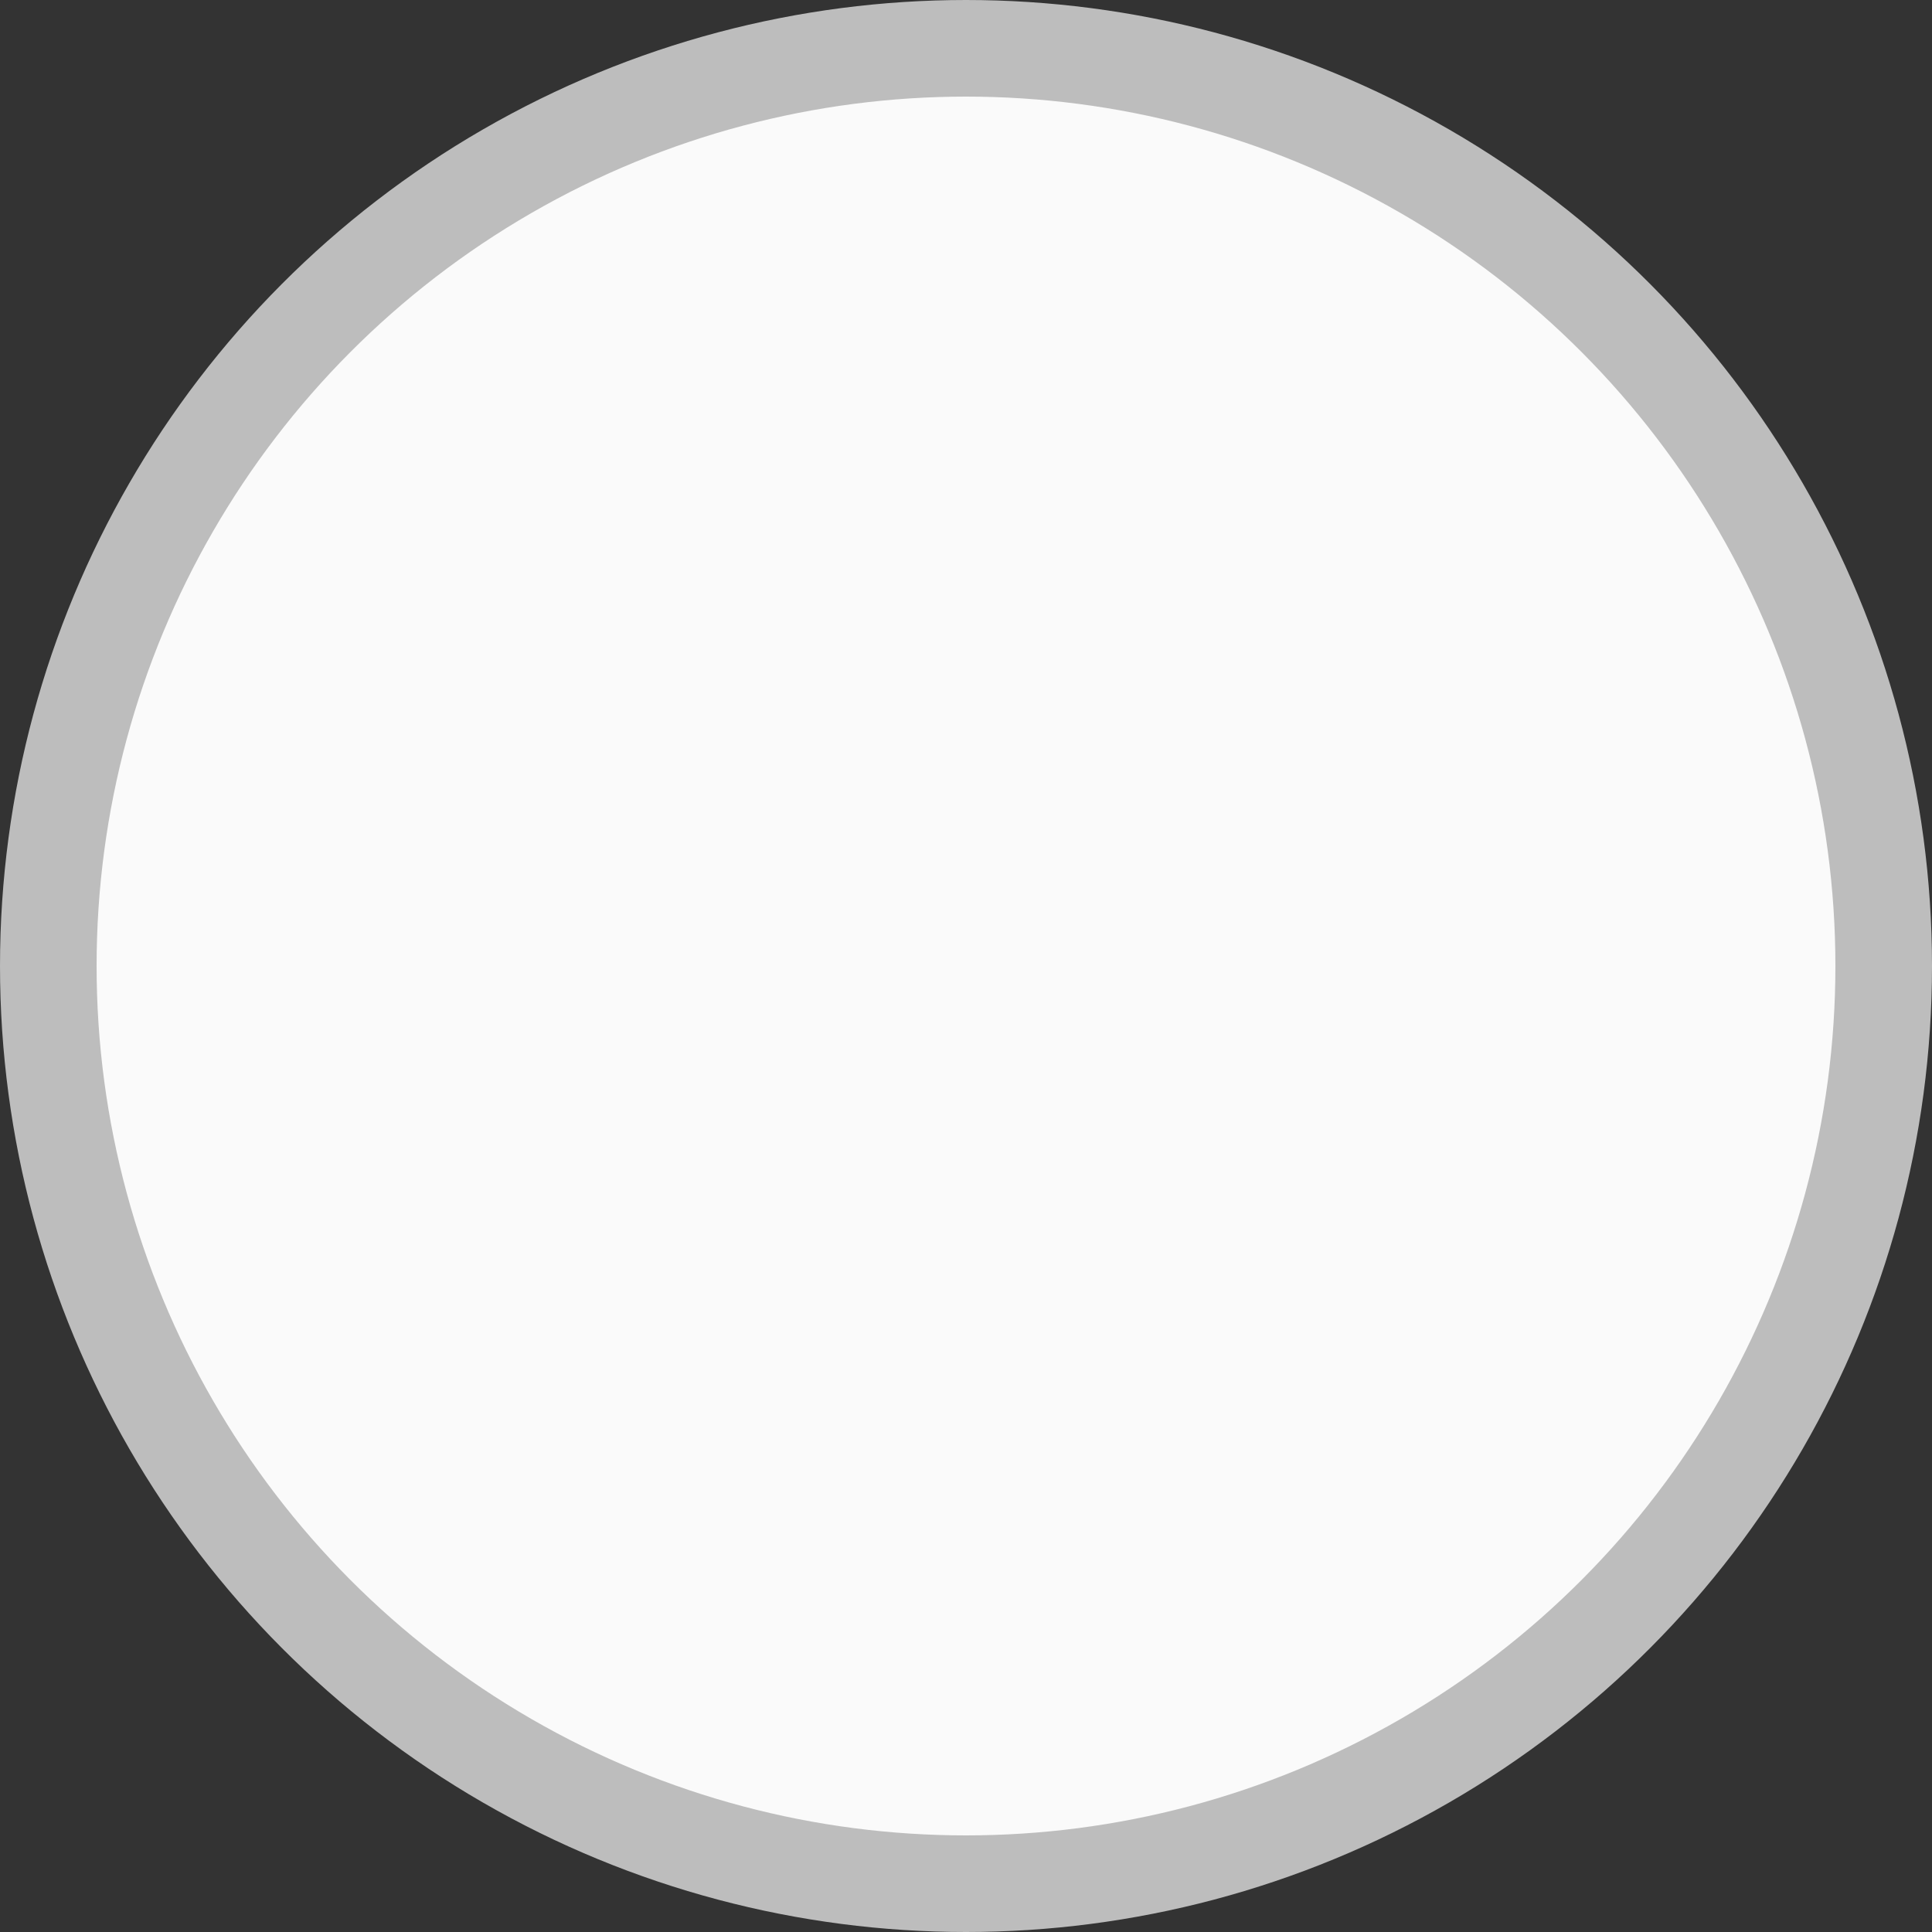 <svg width="20" height="20" viewBox="0 0 20 20" fill="none" xmlns="http://www.w3.org/2000/svg">
<rect x="0" y="0" width="20" height="20" fill="#333333" stroke="none"/>
<circle id="Ellipse 106" cx="10" cy="10" r="9.5" fill="#FAFAFA" stroke="#BDBDBD"/>
</svg>
